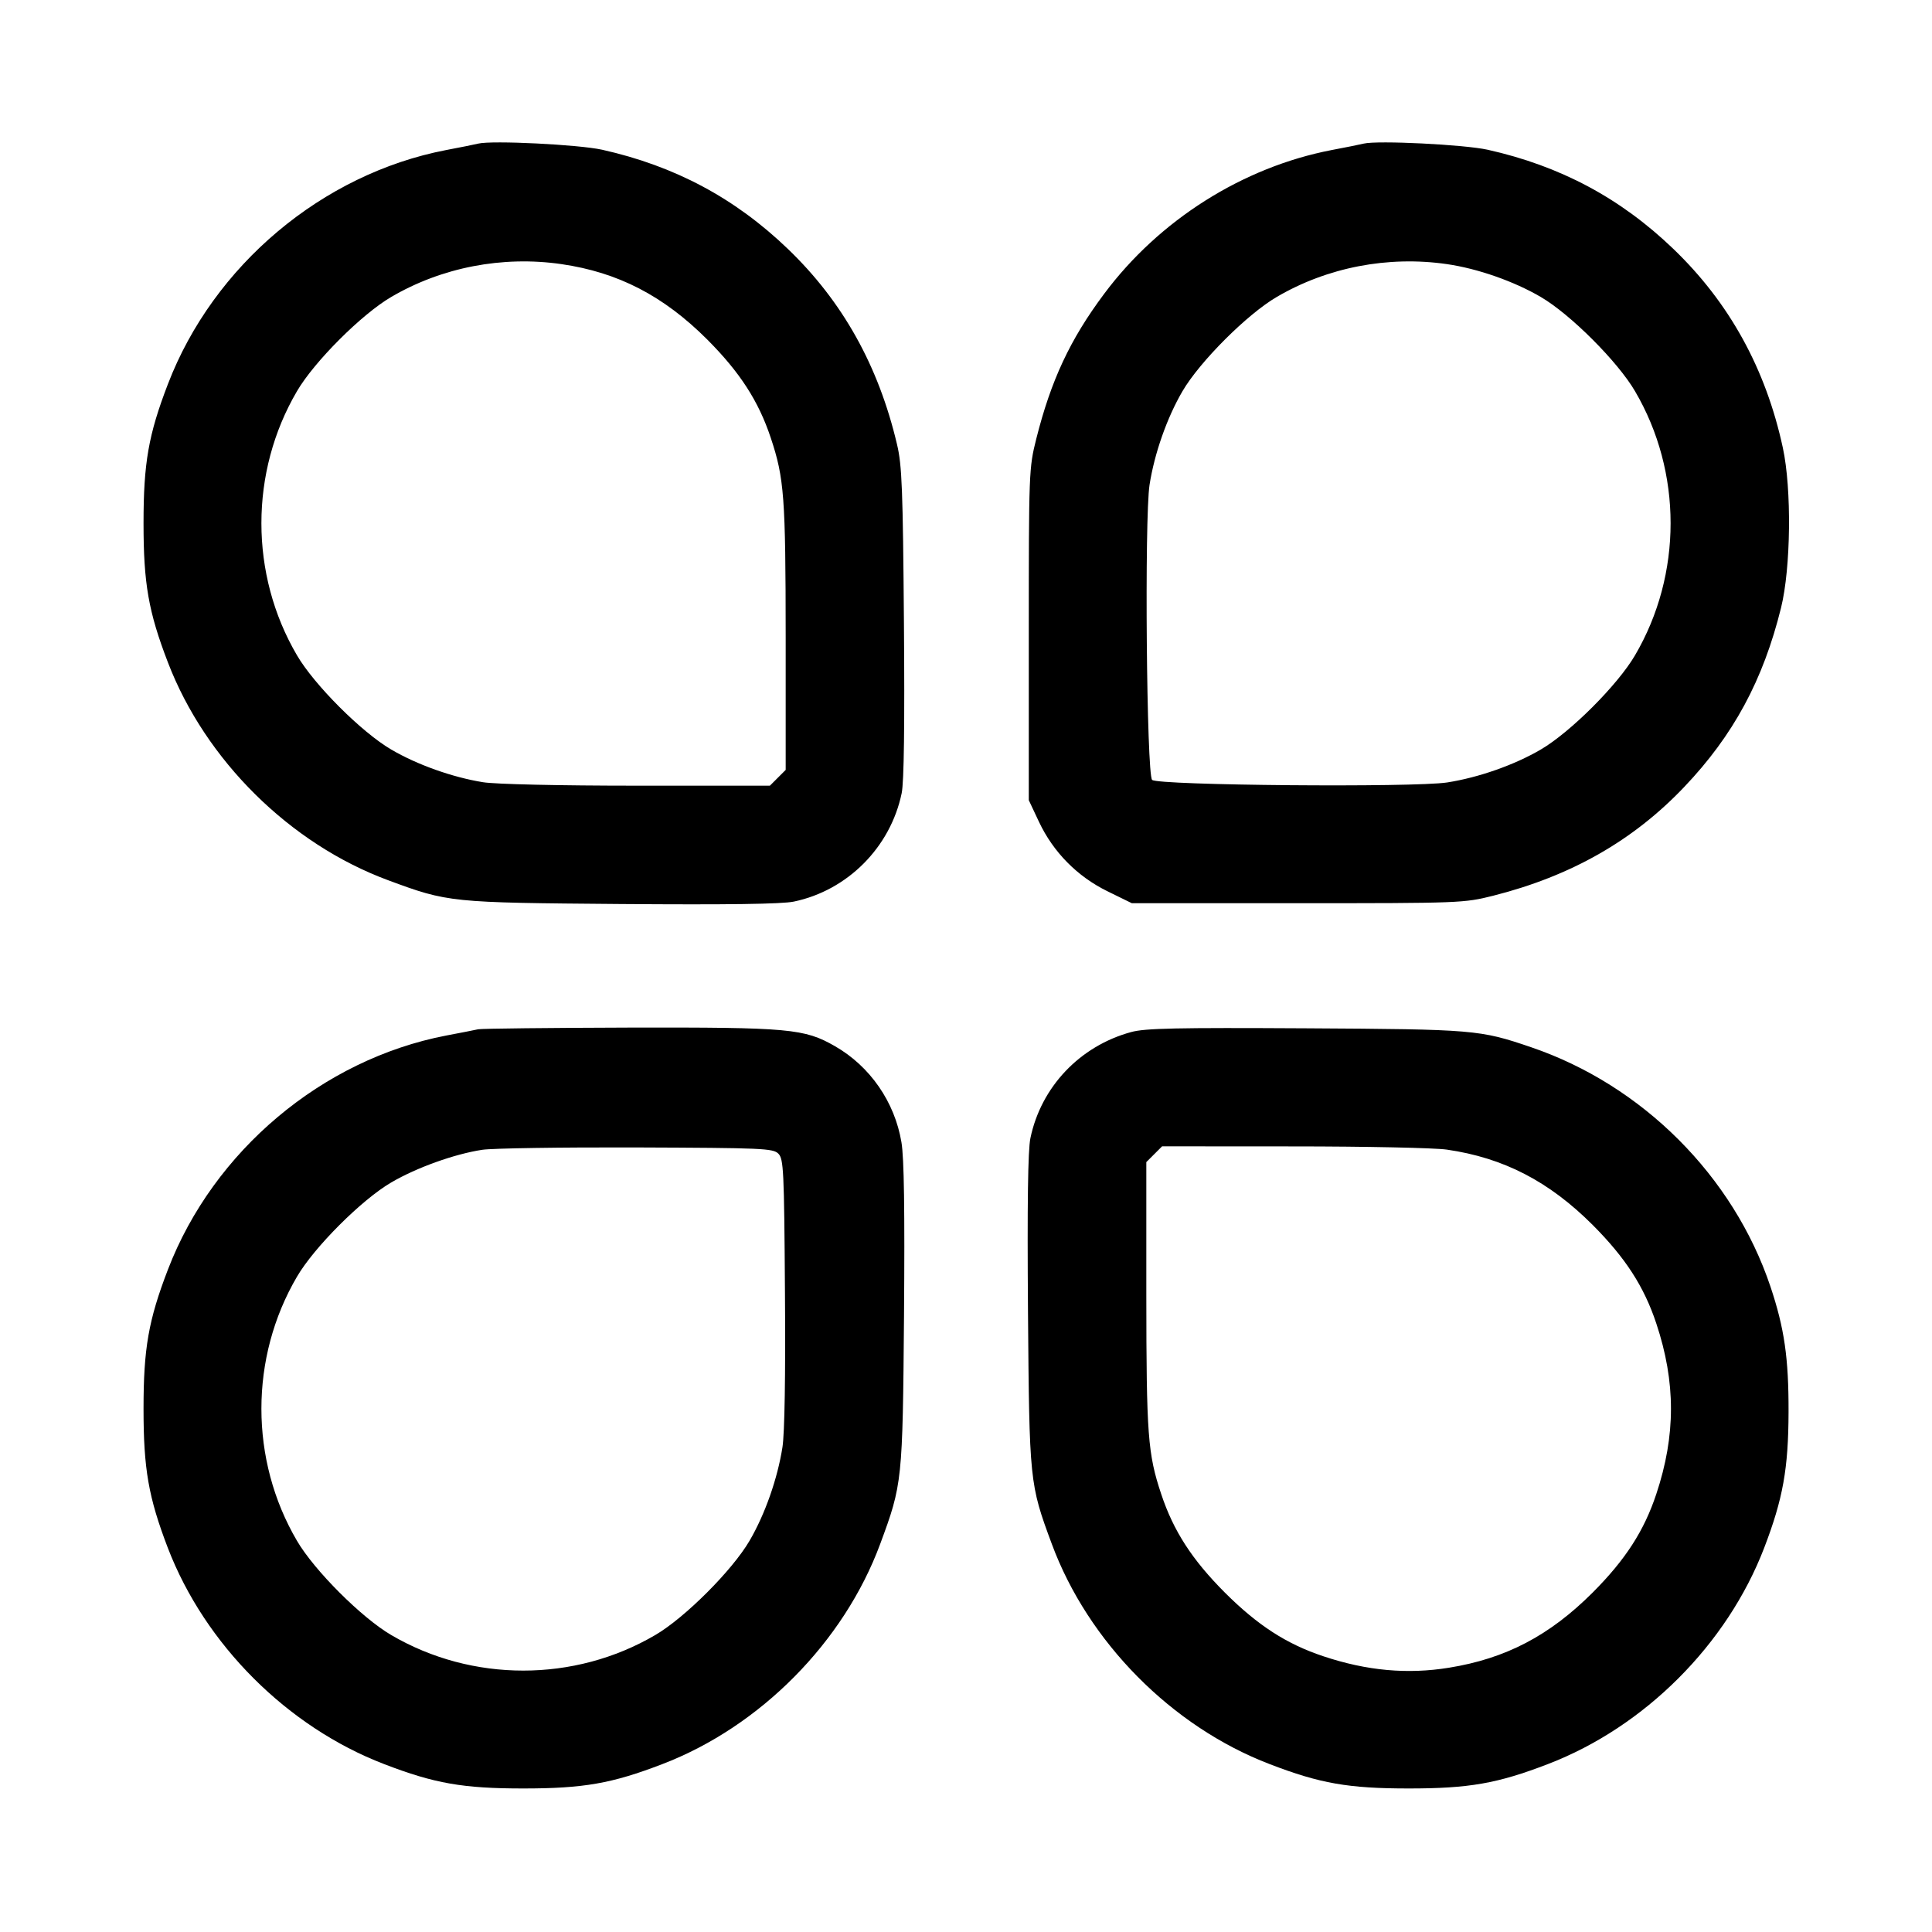 <svg width="24" height="24" viewBox="0 0 24 24" fill="none" xmlns="http://www.w3.org/2000/svg"><path d="M5.940 1.784 C 5.896 1.795,5.717 1.831,5.542 1.864 C 4.004 2.160,2.651 3.298,2.086 4.771 C 1.844 5.400,1.783 5.752,1.783 6.500 C 1.783 7.248,1.844 7.600,2.086 8.229 C 2.552 9.444,3.602 10.483,4.820 10.934 C 5.567 11.211,5.592 11.213,7.712 11.230 C 9.044 11.240,9.711 11.231,9.861 11.200 C 10.528 11.061,11.062 10.525,11.201 9.853 C 11.230 9.716,11.239 9.000,11.229 7.733 C 11.216 6.079,11.205 5.779,11.143 5.520 C 10.913 4.543,10.466 3.743,9.785 3.090 C 9.129 2.460,8.382 2.062,7.480 1.860 C 7.190 1.796,6.113 1.742,5.940 1.784 M16.940 1.784 C 16.896 1.795,16.717 1.831,16.542 1.864 C 15.437 2.077,14.398 2.734,13.714 3.653 C 13.293 4.217,13.056 4.724,12.873 5.451 C 12.782 5.814,12.780 5.856,12.780 7.880 L 12.780 9.940 12.907 10.210 C 13.085 10.587,13.384 10.889,13.758 11.072 L 14.060 11.220 16.120 11.220 C 18.144 11.220,18.186 11.218,18.549 11.127 C 19.514 10.883,20.288 10.443,20.922 9.776 C 21.533 9.134,21.903 8.449,22.125 7.549 C 22.247 7.056,22.258 6.074,22.147 5.562 C 21.936 4.583,21.482 3.758,20.785 3.090 C 20.129 2.460,19.382 2.062,18.480 1.860 C 18.190 1.796,17.113 1.742,16.940 1.784 M6.974 3.281 C 7.678 3.383,8.241 3.674,8.784 4.216 C 9.191 4.624,9.423 4.982,9.575 5.440 C 9.742 5.941,9.759 6.173,9.760 7.912 L 9.760 9.564 9.662 9.662 L 9.564 9.760 7.912 9.760 C 6.948 9.760,6.152 9.742,6.000 9.717 C 5.621 9.656,5.180 9.499,4.860 9.311 C 4.493 9.097,3.903 8.507,3.689 8.140 C 3.100 7.136,3.100 5.864,3.689 4.860 C 3.903 4.493,4.493 3.903,4.860 3.689 C 5.488 3.321,6.242 3.175,6.974 3.281 M17.974 3.281 C 18.356 3.336,18.809 3.495,19.140 3.689 C 19.507 3.903,20.097 4.493,20.311 4.860 C 20.900 5.864,20.900 7.136,20.311 8.140 C 20.097 8.507,19.507 9.097,19.140 9.311 C 18.812 9.503,18.368 9.659,17.977 9.720 C 17.560 9.784,14.381 9.757,14.312 9.688 C 14.243 9.619,14.216 6.440,14.280 6.023 C 14.341 5.632,14.497 5.188,14.689 4.860 C 14.903 4.493,15.493 3.903,15.860 3.689 C 16.488 3.321,17.242 3.175,17.974 3.281 M5.940 12.786 C 5.896 12.796,5.717 12.831,5.542 12.864 C 4.004 13.160,2.651 14.298,2.086 15.771 C 1.844 16.400,1.783 16.752,1.783 17.500 C 1.783 18.248,1.844 18.599,2.085 19.229 C 2.546 20.429,3.570 21.453,4.771 21.914 C 5.400 22.156,5.752 22.217,6.500 22.217 C 7.248 22.217,7.600 22.156,8.229 21.914 C 9.444 21.448,10.483 20.398,10.934 19.180 C 11.209 18.437,11.213 18.401,11.230 16.344 C 11.240 15.029,11.231 14.384,11.198 14.189 C 11.114 13.688,10.808 13.246,10.372 12.996 C 9.992 12.778,9.806 12.761,7.820 12.765 C 6.830 12.768,5.984 12.777,5.940 12.786 M14.050 12.821 C 13.413 12.995,12.932 13.503,12.800 14.139 C 12.769 14.289,12.760 14.956,12.770 16.288 C 12.787 18.408,12.789 18.433,13.066 19.180 C 13.517 20.398,14.556 21.448,15.771 21.914 C 16.400 22.156,16.752 22.217,17.500 22.217 C 18.248 22.217,18.600 22.156,19.229 21.914 C 20.430 21.453,21.454 20.429,21.915 19.229 C 22.149 18.619,22.216 18.244,22.218 17.540 C 22.220 16.870,22.166 16.498,21.993 15.982 C 21.532 14.609,20.403 13.480,19.020 13.009 C 18.383 12.792,18.316 12.786,16.220 12.774 C 14.612 12.765,14.222 12.773,14.050 12.821 M9.669 14.331 C 9.734 14.397,9.741 14.531,9.751 16.051 C 9.759 17.086,9.747 17.803,9.720 17.977 C 9.659 18.368,9.503 18.812,9.311 19.140 C 9.097 19.507,8.507 20.097,8.140 20.311 C 7.136 20.900,5.864 20.900,4.860 20.311 C 4.493 20.097,3.903 19.507,3.689 19.140 C 3.100 18.136,3.100 16.864,3.689 15.860 C 3.903 15.493,4.493 14.903,4.860 14.689 C 5.175 14.504,5.651 14.334,5.992 14.283 C 6.117 14.264,6.980 14.251,7.909 14.254 C 9.472 14.260,9.603 14.265,9.669 14.331 M17.974 14.281 C 18.678 14.383,19.241 14.674,19.784 15.216 C 20.191 15.624,20.423 15.982,20.575 16.440 C 20.818 17.170,20.818 17.830,20.575 18.560 C 20.423 19.018,20.191 19.376,19.784 19.784 C 19.248 20.319,18.706 20.603,18.000 20.717 C 17.484 20.801,16.980 20.755,16.440 20.575 C 15.982 20.423,15.624 20.191,15.216 19.784 C 14.809 19.376,14.577 19.018,14.425 18.560 C 14.258 18.059,14.241 17.827,14.240 16.088 L 14.240 14.436 14.338 14.338 L 14.436 14.240 16.068 14.241 C 16.966 14.241,17.823 14.259,17.974 14.281 " stroke="none" fill-rule="evenodd" fill="black"></path></svg>